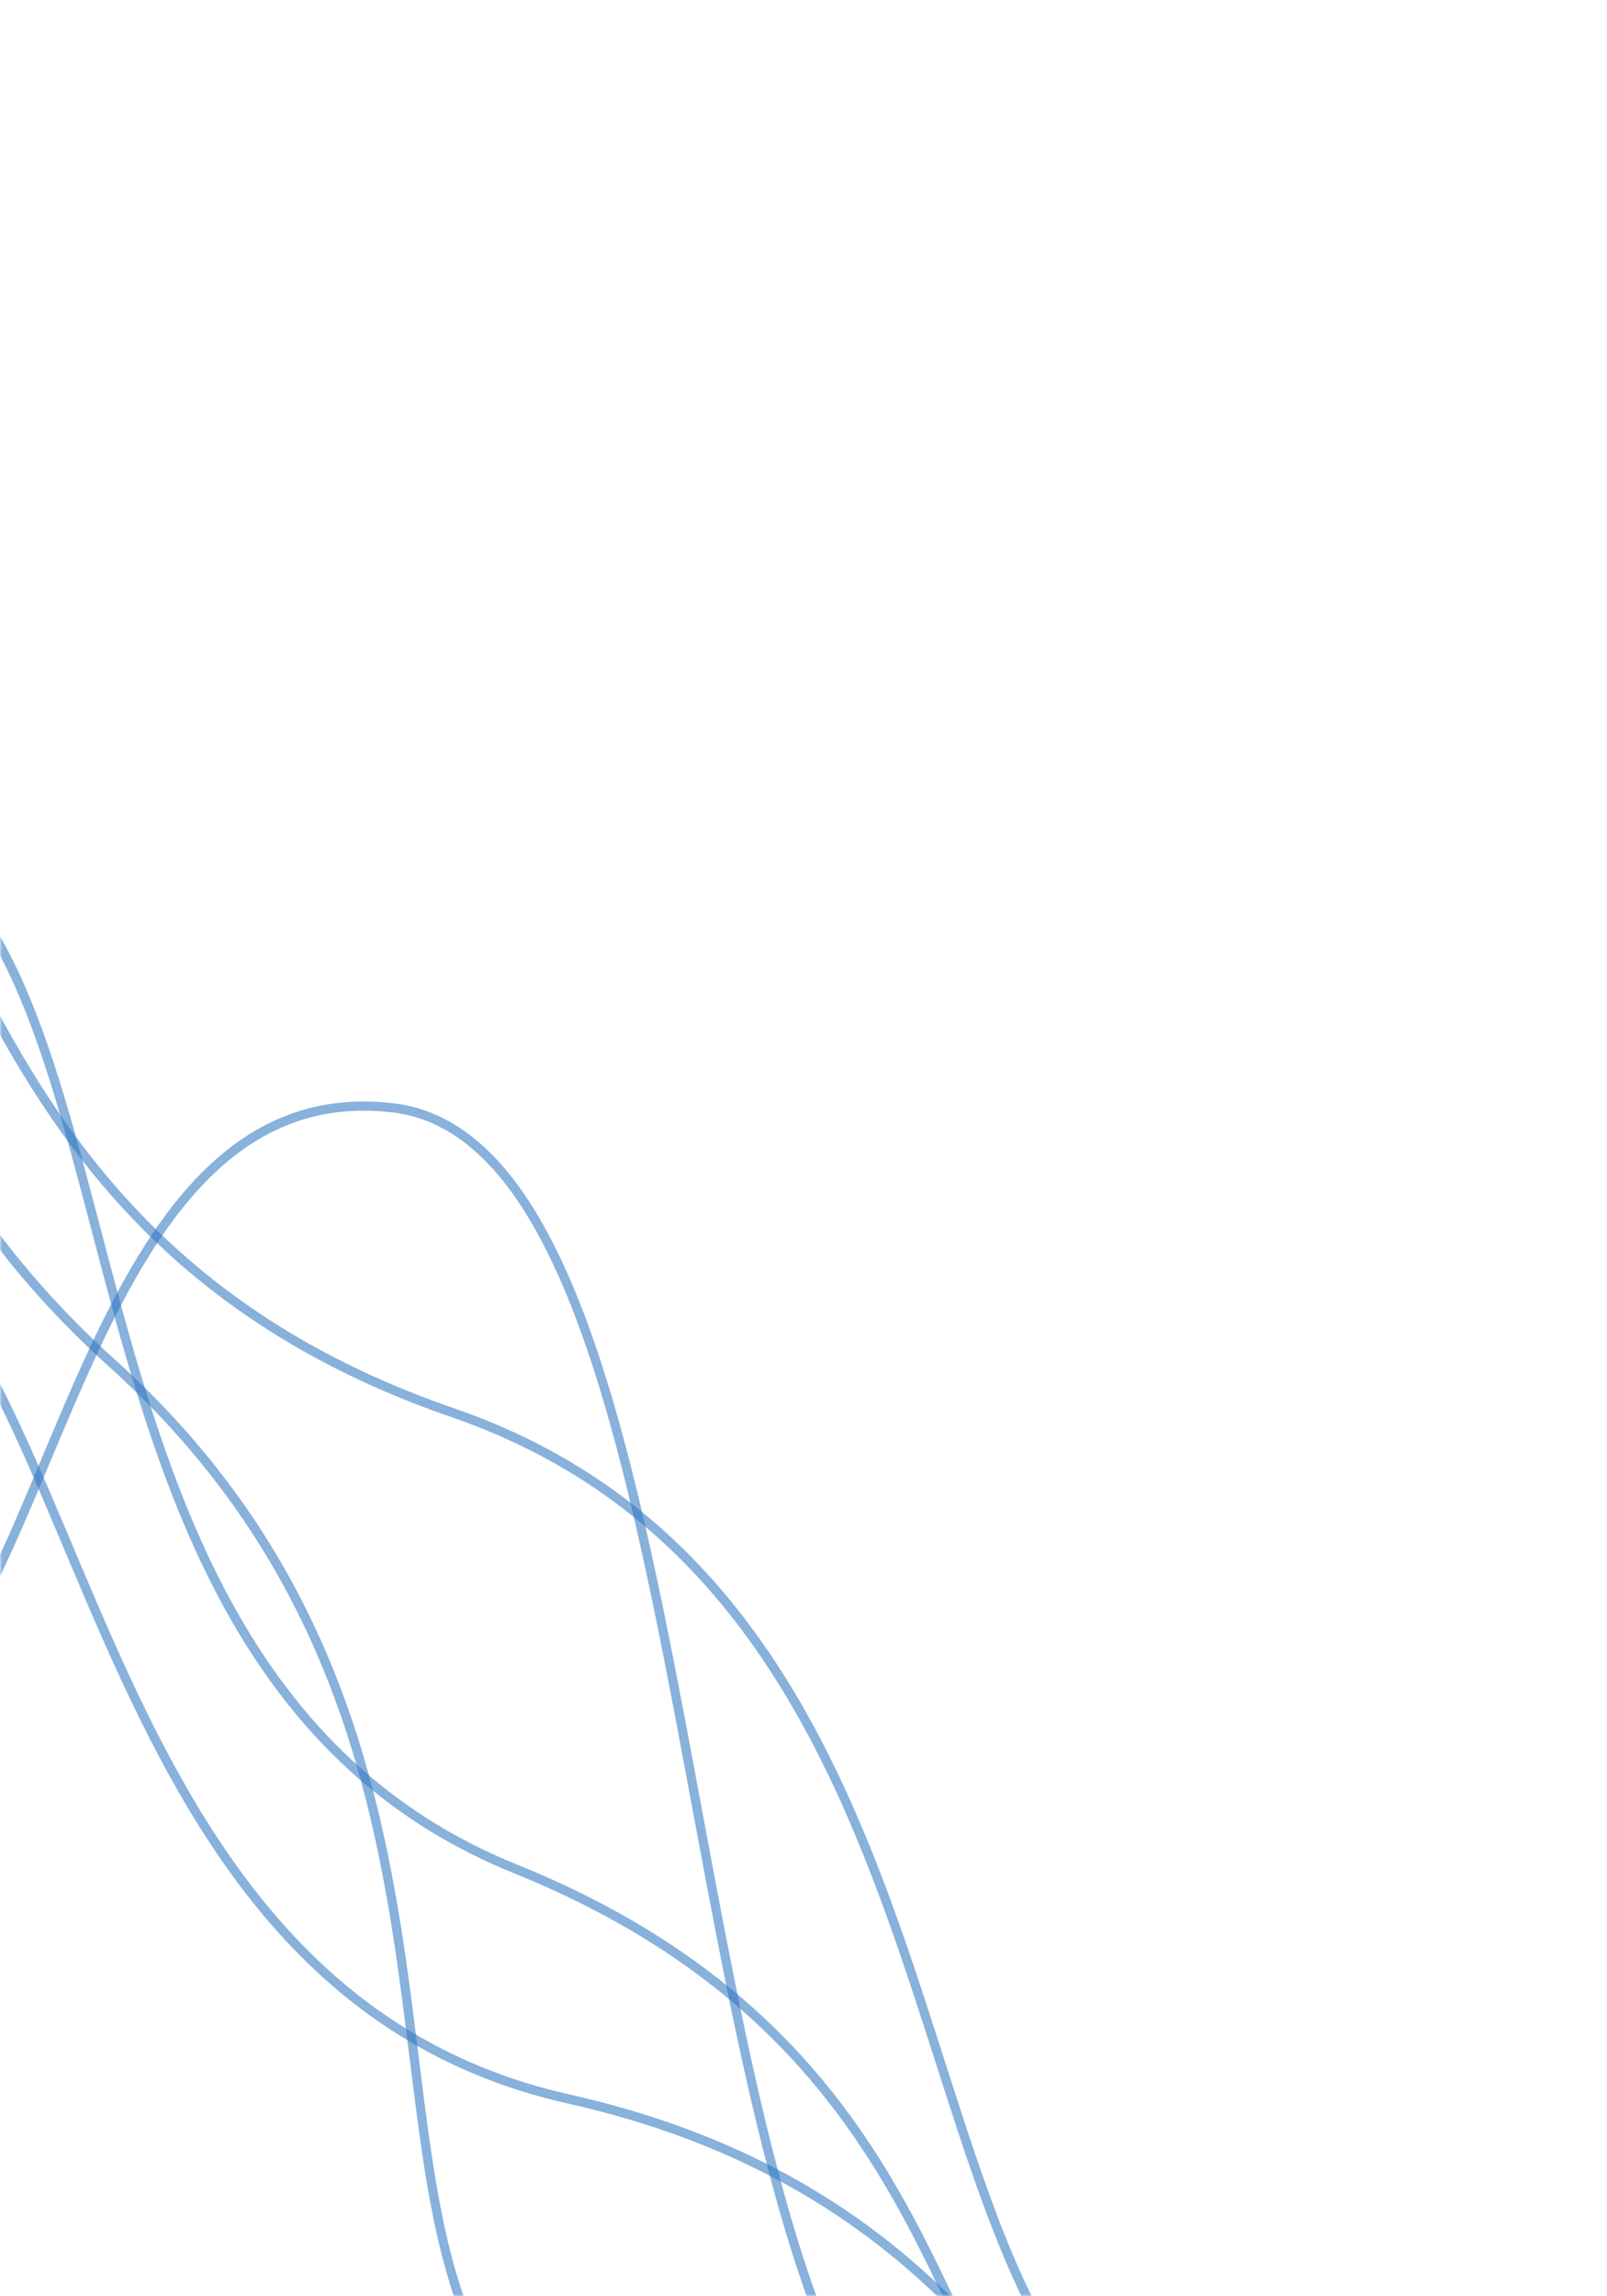 <svg xmlns="http://www.w3.org/2000/svg" version="1.1" xmlns:xlink="http://www.w3.org/1999/xlink" xmlns:svgjs="http://svgjs.dev/svgjs" width="350" height="500" preserveAspectRatio="none" viewBox="0 0 350 500">
    <g mask="url(&quot;#SvgjsMask1091&quot;)" fill="none">
        <path d="M-57.49 147.61C-3.22 160.93-18.89 267.14 98.61 307.61 216.11 348.08 191.83 506.41 254.71 534.43" stroke="rgba(51,121,194,0.58)" stroke-width="2"></path>
        <path d="M-22.19 181.92C35.22 213.5 6.76 364.3 112.22 406.92 217.68 449.54 199.31 536.69 246.63 548.99" stroke="rgba(51,121,194,0.58)" stroke-width="2"></path>
        <path d="M-38.43 262.03C21.84 281.74 13.08 432.17 123.8 457.03 234.52 481.89 235.65 572.85 286.03 579.46" stroke="rgba(51,121,194,0.58)" stroke-width="2"></path>
        <path d="M-67.9 76.85C-23.03 116.15-65.99 215.33 24.43 296.85 114.86 378.37 71.23 485.22 116.77 527.44" stroke="rgba(51,121,194,0.58)" stroke-width="2"></path>
        <path d="M-29.64 376.23C12.71 362.99 15.04 232.85 85.61 241.23 156.18 249.61 143.23 486.16 200.86 542.59" stroke="rgba(51,121,194,0.58)" stroke-width="2"></path>
    </g>
    <defs>
        <mask id="SvgjsMask1091">
            <rect width="350" height="500" fill="#ffffff"></rect>
        </mask>
    </defs>
</svg>